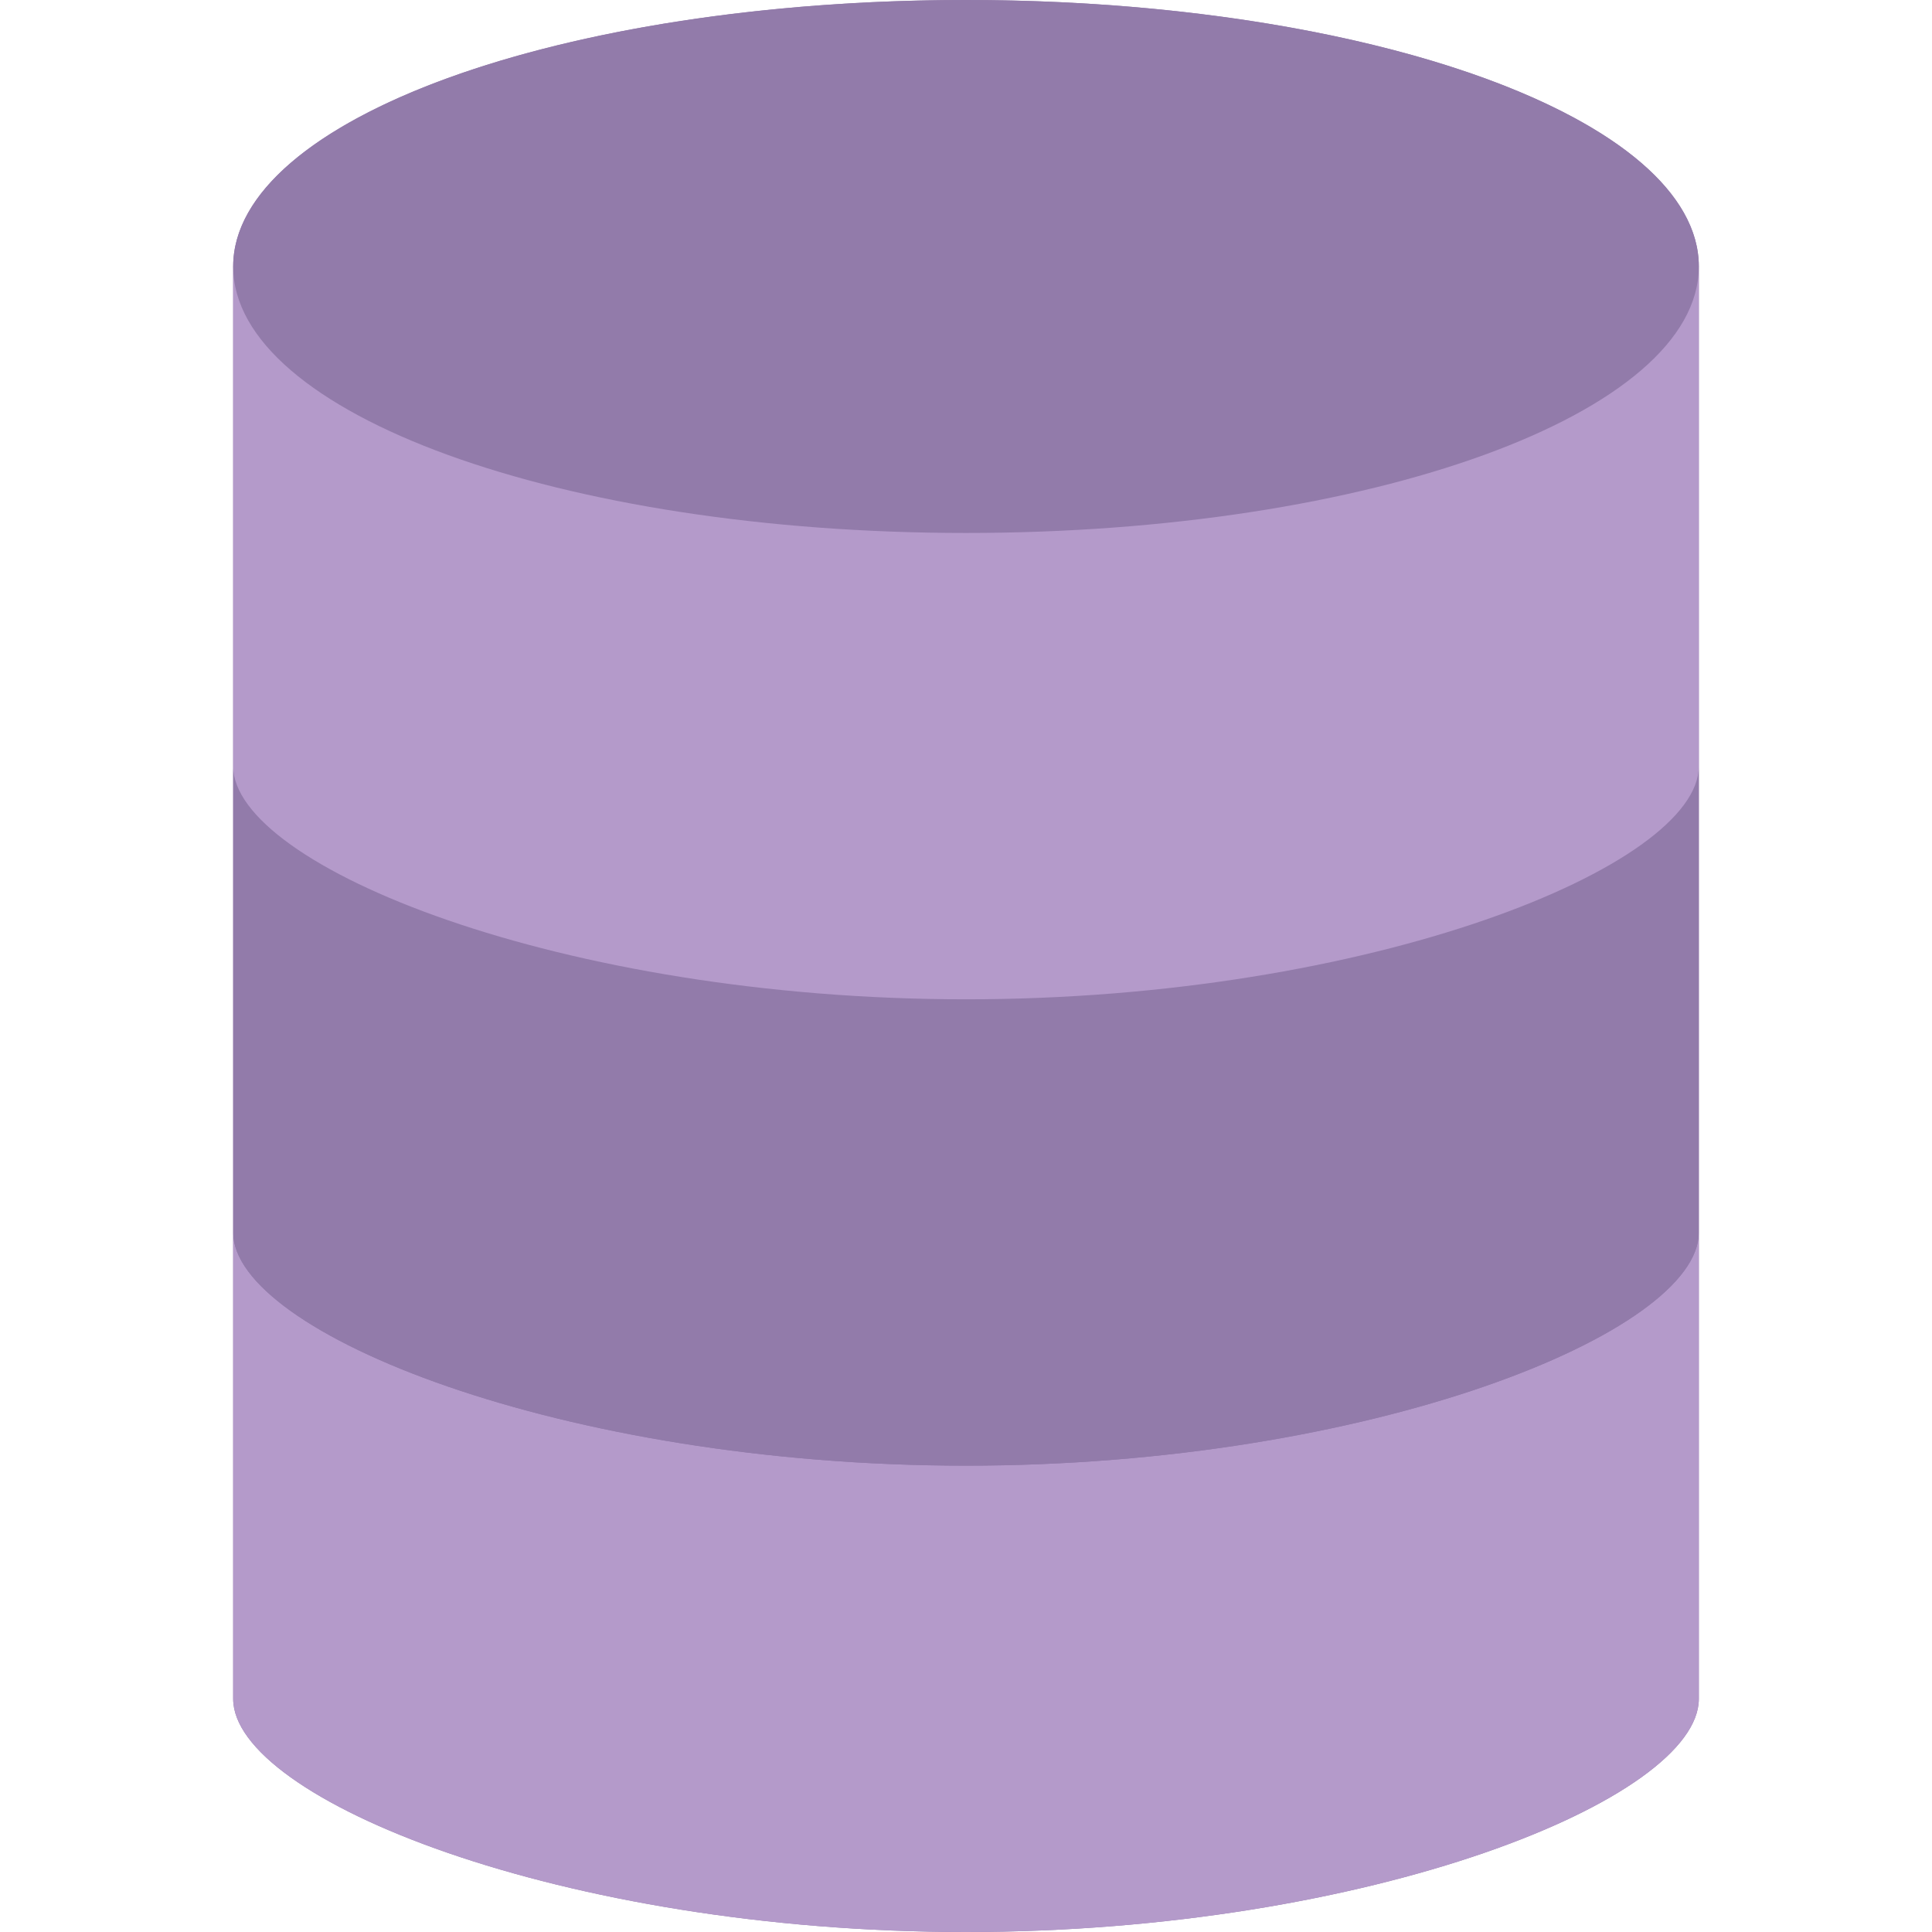 <?xml version="1.0" encoding="iso-8859-1"?>
<!-- Generator: Adobe Illustrator 19.0.0, SVG Export Plug-In . SVG Version: 6.00 Build 0)  -->
<svg version="1.1" id="Capa_1" xmlns="http://www.w3.org/2000/svg" xmlns:xlink="http://www.w3.org/1999/xlink" x="0px" y="0px"
	 viewBox="0 0 512 512" style="enable-background:new 0 0 512 512;" xml:space="preserve">
<g>
	<path style="fill:#927BAA;" d="M256,0C148.745,0,61.793,31.62,61.793,70.621v132.414v123.586v123.586
		C61.793,476.69,148.745,512,256,512s194.207-35.31,194.207-61.793V326.621V203.034V70.621C450.207,31.62,363.255,0,256,0z"/>
	<ellipse style="fill:#927BAA;" cx="256" cy="70.621" rx="194.207" ry="70.621"/>
</g>
<path style="fill:#B49ACA;" d="M256,388.414c-107.255,0-194.207-35.31-194.207-61.793v123.586C61.793,476.69,148.745,512,256,512
	s194.207-35.31,194.207-61.793V326.621C450.207,353.103,363.255,388.414,256,388.414z"/>
<path style="fill:#927BAA;" d="M256,264.828c-107.255,0-194.207-35.31-194.207-61.793v123.586
	c0,26.483,86.952,61.793,194.207,61.793s194.207-35.31,194.207-61.793V203.034C450.207,229.517,363.255,264.828,256,264.828z"/>
<path style="fill:#B49ACA;" d="M256,141.241c-107.255,0-194.207-31.62-194.207-70.621v132.414
	c0,26.483,86.952,61.793,194.207,61.793s194.207-35.31,194.207-61.793V70.621C450.207,109.621,363.255,141.241,256,141.241z"/>
<g>
</g>
<g>
</g>
<g>
</g>
<g>
</g>
<g>
</g>
<g>
</g>
<g>
</g>
<g>
</g>
<g>
</g>
<g>
</g>
<g>
</g>
<g>
</g>
<g>
</g>
<g>
</g>
<g>
</g>
</svg>
